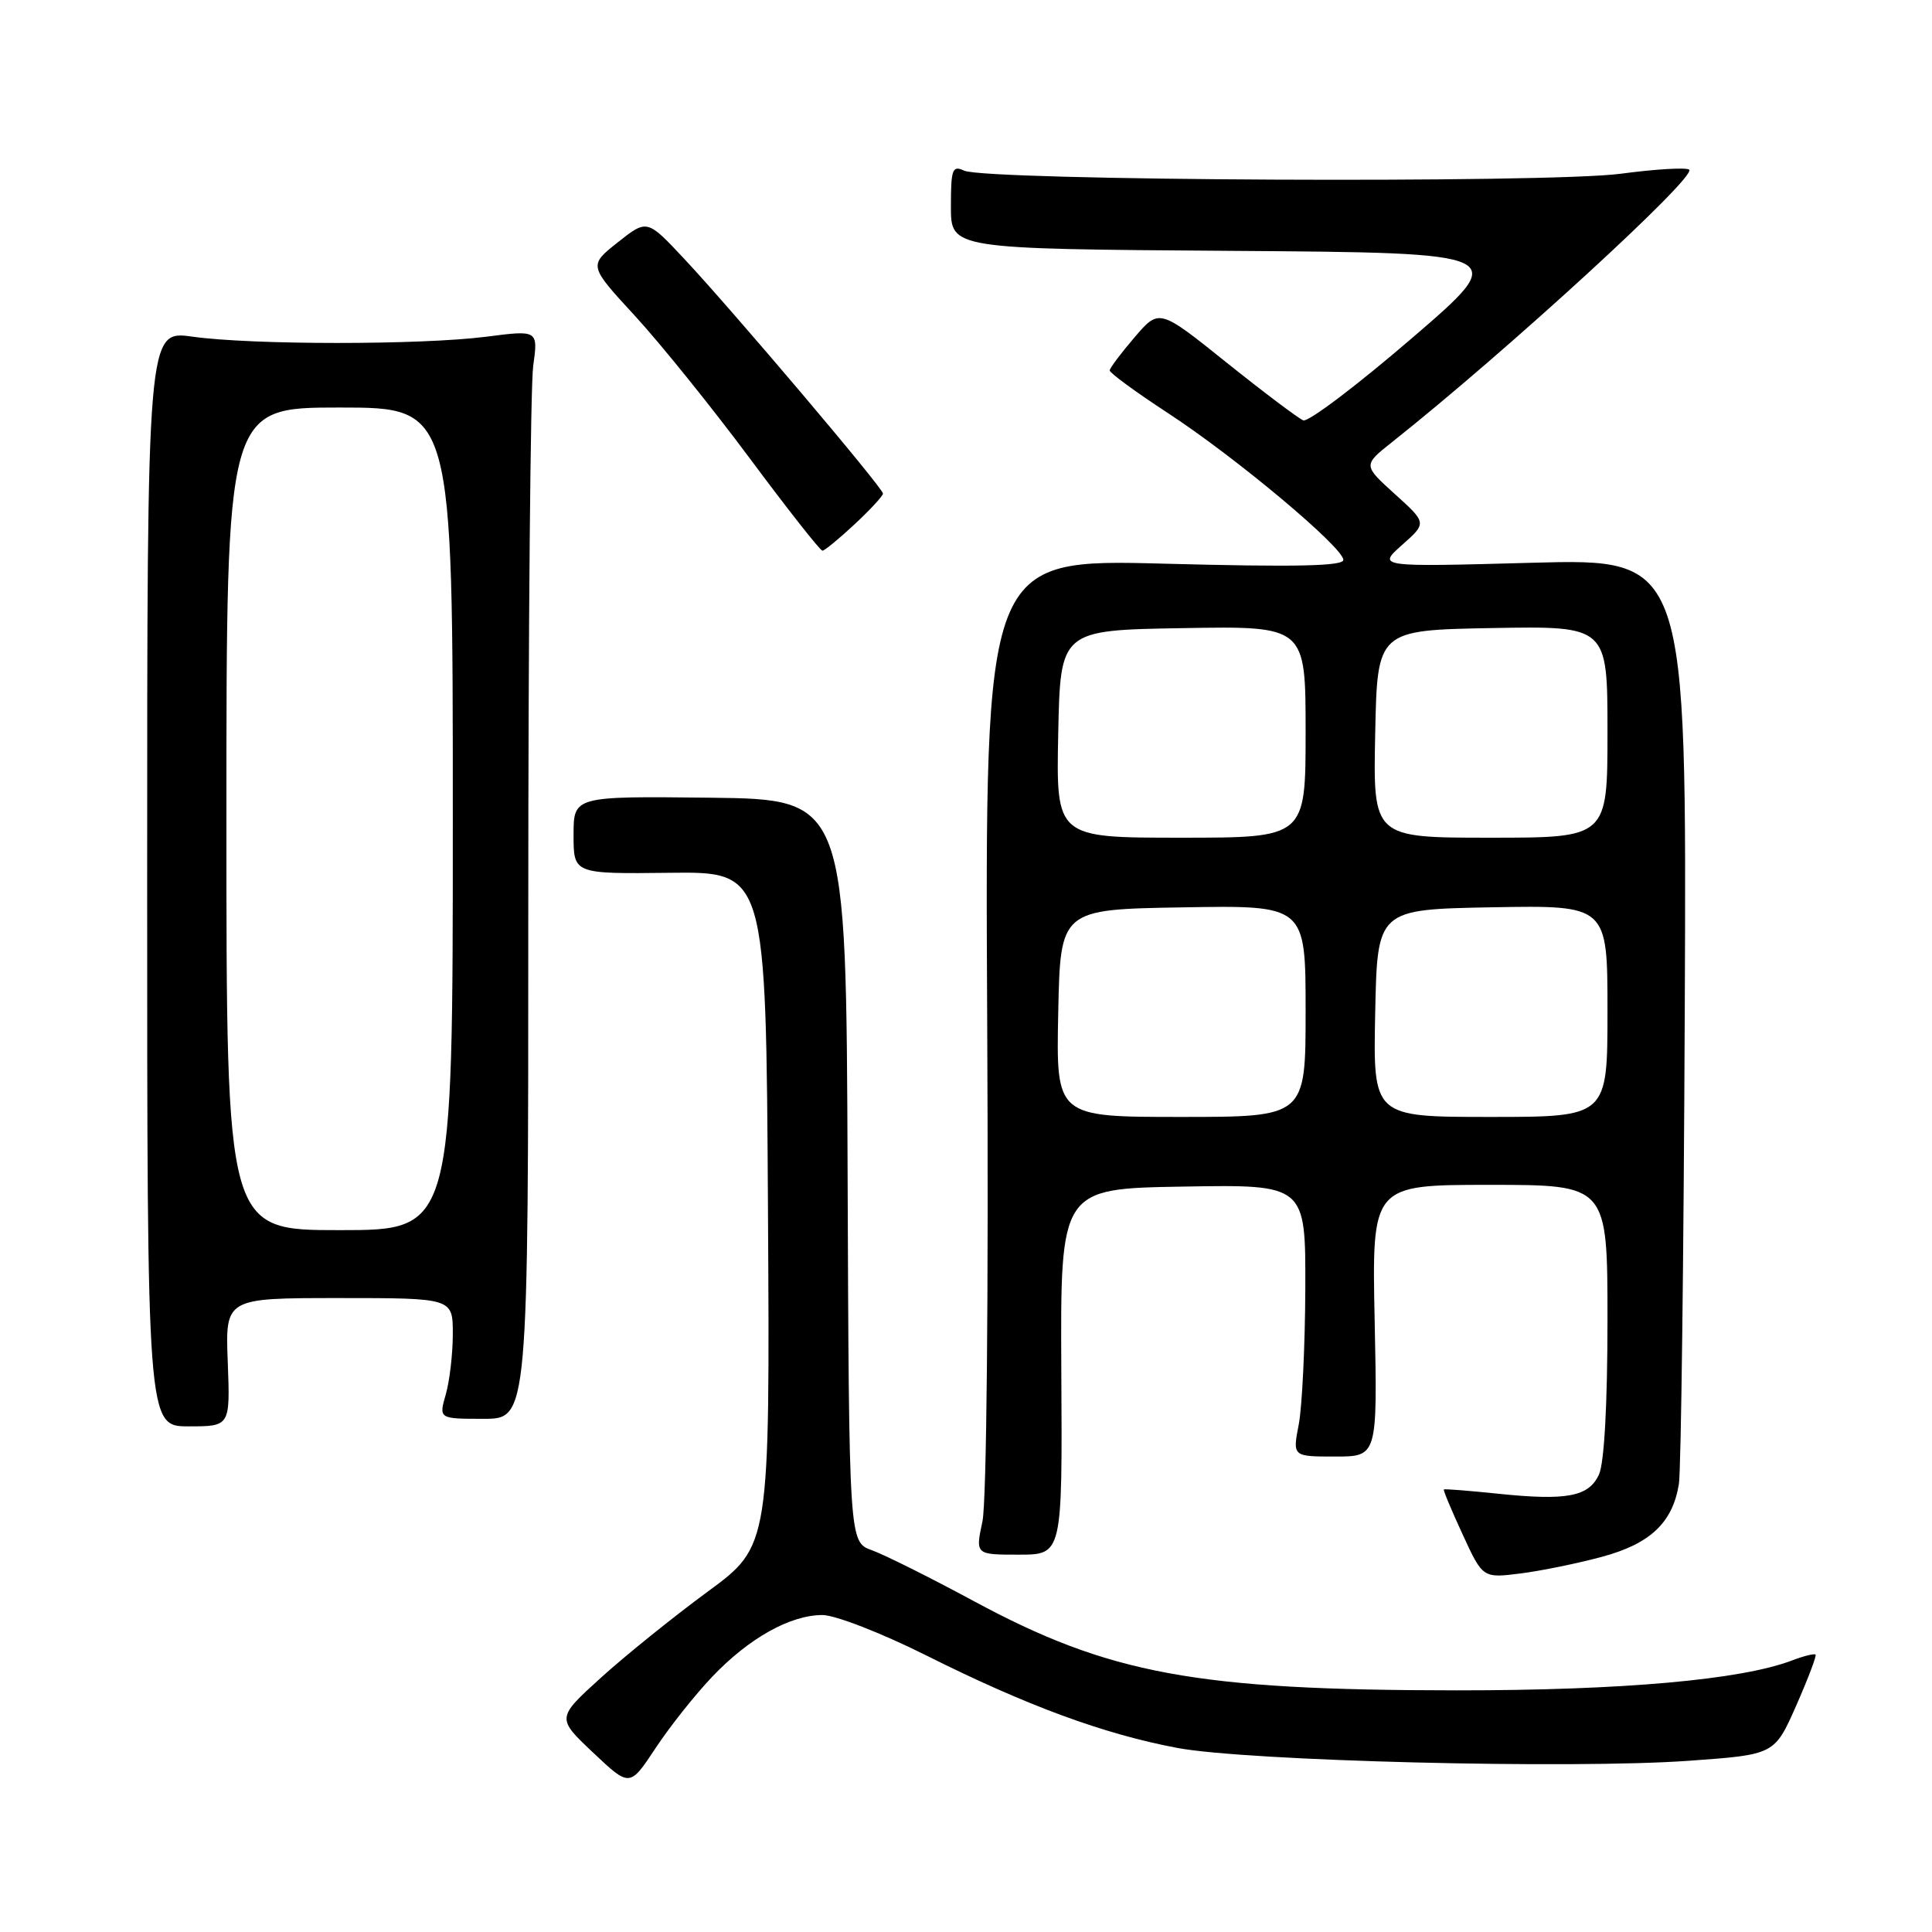<?xml version="1.0" encoding="UTF-8" standalone="no"?>
<!DOCTYPE svg PUBLIC "-//W3C//DTD SVG 1.1//EN" "http://www.w3.org/Graphics/SVG/1.1/DTD/svg11.dtd" >
<svg xmlns="http://www.w3.org/2000/svg" xmlns:xlink="http://www.w3.org/1999/xlink" version="1.1" viewBox="0 0 256 256">
 <g >
 <path fill="currentColor"
d=" M 94.38 222.17 C 99.23 217.07 104.71 214.00 108.98 214.00 C 110.67 214.00 116.81 216.39 122.77 219.37 C 136.05 226.02 146.24 229.77 156.00 231.61 C 165.27 233.35 208.16 234.43 223.81 233.31 C 235.13 232.50 235.13 232.50 238.00 226.02 C 239.57 222.45 240.73 219.40 240.57 219.24 C 240.41 219.08 238.99 219.43 237.42 220.03 C 230.68 222.59 214.97 223.99 193.00 223.98 C 158.45 223.96 146.97 221.83 129.02 212.15 C 123.26 209.04 117.19 206.01 115.52 205.41 C 112.50 204.32 112.50 204.32 112.31 155.11 C 112.13 105.91 112.13 105.91 94.06 105.70 C 76.00 105.50 76.00 105.50 76.00 110.65 C 76.00 115.80 76.00 115.80 88.75 115.65 C 101.50 115.50 101.50 115.50 101.76 160.17 C 102.02 204.85 102.02 204.85 93.76 210.91 C 89.22 214.25 82.85 219.38 79.62 222.31 C 73.74 227.65 73.74 227.65 78.59 232.23 C 83.44 236.81 83.44 236.81 86.85 231.66 C 88.72 228.82 92.11 224.55 94.38 222.17 Z  M 212.29 206.28 C 218.68 204.55 221.63 201.76 222.46 196.65 C 222.75 194.92 223.10 166.61 223.24 133.76 C 223.50 74.01 223.50 74.01 203.00 74.57 C 182.50 75.13 182.50 75.13 185.78 72.21 C 189.07 69.30 189.07 69.30 184.83 65.47 C 180.60 61.64 180.60 61.64 184.47 58.57 C 199.61 46.56 224.80 23.47 223.83 22.49 C 223.50 22.16 219.42 22.40 214.76 23.02 C 205.12 24.31 130.62 23.95 127.75 22.61 C 126.19 21.88 126.00 22.41 126.00 27.38 C 126.00 32.98 126.00 32.98 163.12 33.24 C 200.24 33.50 200.24 33.50 187.06 44.83 C 179.81 51.07 173.34 55.96 172.69 55.70 C 172.04 55.44 167.47 52.00 162.55 48.06 C 153.60 40.88 153.60 40.88 150.34 44.69 C 148.54 46.79 147.06 48.76 147.04 49.08 C 147.02 49.40 150.49 51.95 154.75 54.73 C 163.74 60.60 178.00 72.54 178.00 74.19 C 178.00 75.02 171.61 75.15 154.25 74.69 C 130.50 74.06 130.50 74.06 130.81 135.62 C 131.00 171.63 130.73 199.00 130.18 201.59 C 129.24 206.00 129.24 206.00 135.00 206.00 C 140.77 206.00 140.77 206.00 140.63 181.75 C 140.50 157.50 140.50 157.50 156.75 157.23 C 173.00 156.95 173.00 156.95 172.96 170.73 C 172.93 178.30 172.54 186.41 172.09 188.75 C 171.27 193.00 171.27 193.00 176.90 193.00 C 182.52 193.00 182.52 193.00 182.15 175.00 C 181.78 157.00 181.78 157.00 197.39 157.00 C 213.00 157.00 213.00 157.00 213.00 174.95 C 213.00 186.04 212.57 193.84 211.88 195.36 C 210.53 198.33 207.63 198.88 198.35 197.91 C 194.58 197.52 191.42 197.27 191.32 197.36 C 191.21 197.46 192.34 200.14 193.81 203.33 C 196.48 209.12 196.48 209.12 201.49 208.49 C 204.25 208.14 209.11 207.14 212.29 206.28 Z  M 30.18 180.50 C 29.85 172.00 29.85 172.00 44.93 172.00 C 60.00 172.00 60.00 172.00 60.00 176.76 C 60.00 179.37 59.58 182.97 59.07 184.76 C 58.14 188.00 58.14 188.00 64.07 188.00 C 70.00 188.00 70.00 188.00 70.00 120.64 C 70.00 83.59 70.29 51.13 70.65 48.51 C 71.31 43.73 71.31 43.73 64.40 44.62 C 55.75 45.72 33.44 45.72 25.50 44.61 C 19.50 43.77 19.50 43.77 19.50 116.38 C 19.50 189.00 19.50 189.00 25.00 189.00 C 30.50 189.00 30.50 189.00 30.18 180.50 Z  M 113.25 69.46 C 115.31 67.54 117.00 65.71 117.00 65.40 C 117.00 64.66 97.12 41.19 90.64 34.27 C 85.74 29.04 85.74 29.04 81.86 32.11 C 77.99 35.18 77.99 35.18 84.12 41.84 C 87.49 45.50 94.35 54.01 99.36 60.75 C 104.37 67.49 108.70 72.99 108.98 72.97 C 109.27 72.96 111.19 71.38 113.25 69.46 Z  M 140.22 134.25 C 140.50 120.50 140.50 120.50 156.75 120.23 C 173.00 119.95 173.00 119.95 173.00 133.98 C 173.00 148.00 173.00 148.00 156.47 148.00 C 139.94 148.00 139.94 148.00 140.22 134.25 Z  M 182.22 134.25 C 182.50 120.50 182.50 120.50 197.75 120.22 C 213.00 119.95 213.00 119.95 213.00 133.97 C 213.00 148.00 213.00 148.00 197.47 148.00 C 181.94 148.00 181.94 148.00 182.22 134.25 Z  M 140.22 97.25 C 140.50 83.50 140.50 83.50 156.75 83.23 C 173.00 82.95 173.00 82.95 173.00 96.98 C 173.00 111.00 173.00 111.00 156.47 111.00 C 139.94 111.00 139.94 111.00 140.22 97.25 Z  M 182.22 97.25 C 182.50 83.50 182.50 83.50 197.75 83.22 C 213.00 82.95 213.00 82.95 213.00 96.97 C 213.00 111.00 213.00 111.00 197.47 111.00 C 181.94 111.00 181.94 111.00 182.22 97.25 Z  M 30.00 108.50 C 30.00 54.00 30.00 54.00 45.00 54.00 C 60.00 54.00 60.00 54.00 60.00 108.50 C 60.00 163.00 60.00 163.00 45.00 163.00 C 30.00 163.00 30.00 163.00 30.00 108.50 Z "/>
</g>
</svg>